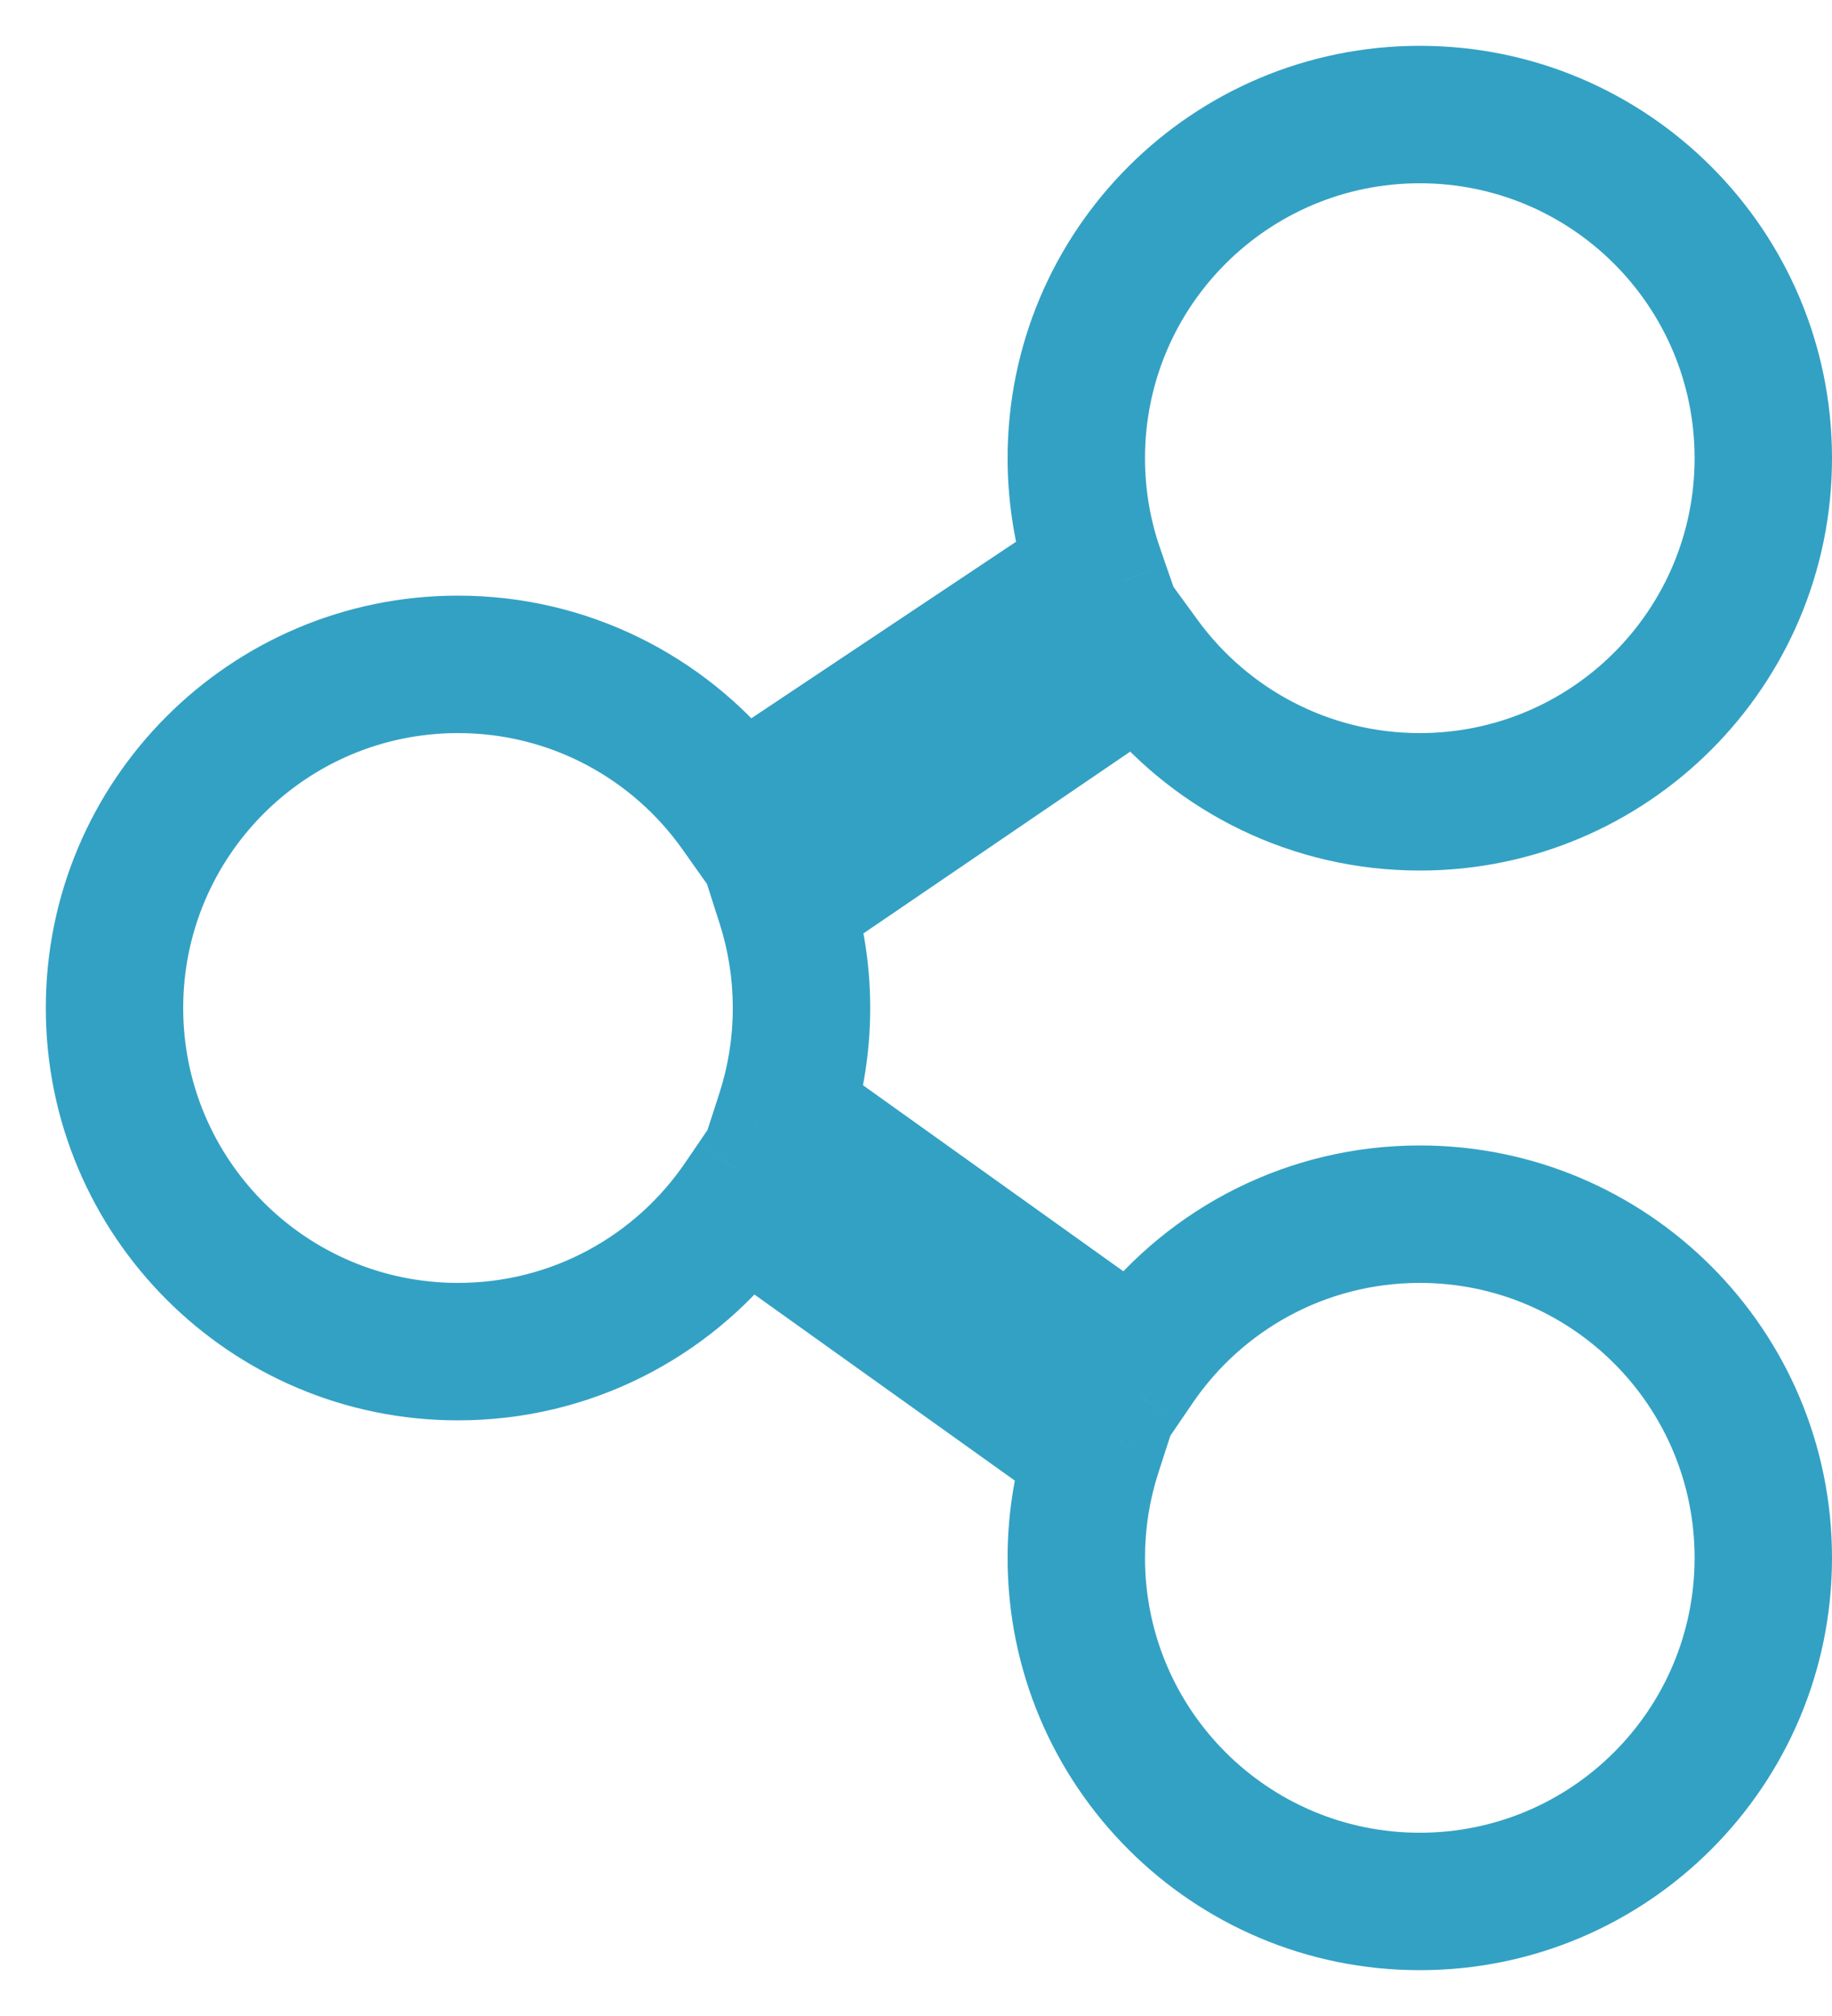 <svg width="20" height="22" viewBox="0 0 20 22" fill="none" xmlns="http://www.w3.org/2000/svg">
<path fill-rule="evenodd" clip-rule="evenodd" d="M15.5 1.5C13.567 1.5 12 3.067 12 5C12 5.405 12.069 5.793 12.194 6.154L12.258 6.337L12.097 6.444L8.2 9.042L7.998 9.177L7.858 8.979C7.223 8.083 6.18 7.5 5 7.5C3.067 7.5 1.5 9.067 1.5 11C1.5 12.933 3.067 14.5 5 14.5C6.203 14.5 7.265 13.893 7.895 12.968L8.039 12.756L8.247 12.905L12.077 15.64L12.226 15.747L12.169 15.921C12.059 16.261 12 16.623 12 17C12 18.933 13.567 20.5 15.5 20.5C17.433 20.5 19 18.933 19 17C19 15.067 17.433 13.5 15.5 13.5C14.297 13.5 13.235 14.107 12.605 15.032L12.461 15.244L12.253 15.095L8.423 12.36L8.274 12.253L8.331 12.079C8.441 11.739 8.5 11.377 8.5 11C8.5 10.628 8.442 10.271 8.335 9.935L8.279 9.758L8.433 9.653L10.484 8.255L12.327 7L12.527 6.864L12.67 7.06C13.307 7.933 14.337 8.5 15.5 8.5C17.433 8.5 19 6.933 19 5C19 3.067 17.433 1.5 15.5 1.5ZM11.5 5C11.5 2.791 13.291 1 15.5 1C17.709 1 19.5 2.791 19.5 5C19.5 7.209 17.709 9 15.5 9C14.258 9 13.148 8.434 12.415 7.546L10.766 8.669L8.864 9.964C8.953 10.294 9 10.642 9 11C9 11.365 8.951 11.72 8.859 12.056L12.342 14.544C13.074 13.605 14.216 13 15.5 13C17.709 13 19.5 14.791 19.5 17C19.5 19.209 17.709 21 15.5 21C13.291 21 11.5 19.209 11.5 17C11.5 16.635 11.549 16.28 11.641 15.944L8.158 13.456C7.426 14.395 6.284 15 5 15C2.791 15 1 13.209 1 11C1 8.791 2.791 7 5 7C6.261 7 7.386 7.584 8.119 8.495L11.663 6.133C11.557 5.773 11.5 5.393 11.5 5Z" fill="#33A1C4"/>
<path d="M12.194 6.154L11.722 6.318L11.722 6.318L12.194 6.154ZM12.258 6.337L12.536 6.753L12.858 6.538L12.73 6.172L12.258 6.337ZM12.097 6.444L11.82 6.028L11.82 6.028L12.097 6.444ZM8.2 9.042L8.478 9.458L8.478 9.458L8.2 9.042ZM7.998 9.177L7.59 9.466L7.871 9.862L8.275 9.593L7.998 9.177ZM7.858 8.979L7.45 9.268L7.45 9.268L7.858 8.979ZM7.895 12.968L8.308 13.249L8.308 13.249L7.895 12.968ZM8.039 12.756L8.33 12.349L7.913 12.052L7.626 12.475L8.039 12.756ZM8.247 12.905L7.956 13.312L7.956 13.312L8.247 12.905ZM12.077 15.64L11.786 16.047L11.786 16.047L12.077 15.64ZM12.226 15.747L12.701 15.901L12.814 15.553L12.516 15.34L12.226 15.747ZM12.169 15.921L11.694 15.767L11.694 15.767L12.169 15.921ZM12.605 15.032L13.018 15.314L13.018 15.314L12.605 15.032ZM12.461 15.244L12.171 15.651L12.586 15.948L12.874 15.525L12.461 15.244ZM12.253 15.095L12.544 14.688L12.544 14.688L12.253 15.095ZM8.423 12.36L8.714 11.953L8.714 11.953L8.423 12.36ZM8.274 12.253L7.799 12.099L7.686 12.447L7.984 12.66L8.274 12.253ZM8.331 12.079L8.806 12.233L8.806 12.233L8.331 12.079ZM8.335 9.935L7.859 10.087L7.859 10.087L8.335 9.935ZM8.279 9.758L7.997 9.345L7.689 9.554L7.802 9.91L8.279 9.758ZM8.433 9.653L8.714 10.066L8.714 10.066L8.433 9.653ZM10.484 8.255L10.766 8.669L10.766 8.669L10.484 8.255ZM12.327 7L12.608 7.413L12.608 7.413L12.327 7ZM12.527 6.864L12.931 6.569L12.646 6.178L12.246 6.451L12.527 6.864ZM12.67 7.06L13.074 6.765L13.074 6.765L12.67 7.06ZM12.415 7.546L12.8 7.227L12.51 6.876L12.133 7.132L12.415 7.546ZM10.766 8.669L10.484 8.255L10.484 8.255L10.766 8.669ZM8.864 9.964L8.583 9.55L8.29 9.75L8.381 10.093L8.864 9.964ZM8.859 12.056L8.377 11.925L8.285 12.261L8.568 12.463L8.859 12.056ZM12.342 14.544L12.052 14.951L12.442 15.23L12.737 14.852L12.342 14.544ZM11.641 15.944L12.123 16.075L12.215 15.739L11.932 15.537L11.641 15.944ZM8.158 13.456L8.448 13.049L8.058 12.77L7.763 13.148L8.158 13.456ZM8.119 8.495L7.729 8.809L8.016 9.165L8.396 8.911L8.119 8.495ZM11.663 6.133L11.94 6.549L12.246 6.344L12.142 5.991L11.663 6.133ZM12.5 5C12.5 3.343 13.843 2 15.5 2V1C13.291 1 11.5 2.791 11.5 5H12.5ZM12.667 5.989C12.559 5.68 12.5 5.348 12.5 5H11.5C11.5 5.461 11.578 5.905 11.722 6.318L12.667 5.989ZM12.73 6.172L12.667 5.989L11.722 6.318L11.786 6.501L12.73 6.172ZM12.374 6.86L12.536 6.753L11.981 5.921L11.82 6.028L12.374 6.86ZM8.478 9.458L12.374 6.86L11.82 6.028L7.923 8.626L8.478 9.458ZM8.275 9.593L8.478 9.458L7.923 8.626L7.721 8.761L8.275 9.593ZM7.45 9.268L7.59 9.466L8.406 8.888L8.266 8.689L7.45 9.268ZM5 8C6.011 8 6.905 8.499 7.45 9.268L8.266 8.689C7.541 7.668 6.349 7 5 7V8ZM2 11C2 9.343 3.343 8 5 8V7C2.791 7 1 8.791 1 11H2ZM5 14C3.343 14 2 12.657 2 11H1C1 13.209 2.791 15 5 15V14ZM7.482 12.686C6.941 13.481 6.031 14 5 14V15C6.375 15 7.589 14.306 8.308 13.249L7.482 12.686ZM7.626 12.475L7.482 12.686L8.308 13.249L8.452 13.038L7.626 12.475ZM8.538 12.498L8.33 12.349L7.748 13.163L7.956 13.312L8.538 12.498ZM12.367 15.234L8.538 12.498L7.956 13.312L11.786 16.047L12.367 15.234ZM12.516 15.34L12.367 15.234L11.786 16.047L11.935 16.154L12.516 15.34ZM12.645 16.075L12.701 15.901L11.75 15.593L11.694 15.767L12.645 16.075ZM12.5 17C12.5 16.676 12.551 16.365 12.645 16.075L11.694 15.767C11.568 16.156 11.5 16.57 11.5 17H12.5ZM15.5 20C13.843 20 12.5 18.657 12.5 17H11.5C11.5 19.209 13.291 21 15.5 21V20ZM18.5 17C18.5 18.657 17.157 20 15.5 20V21C17.709 21 19.5 19.209 19.5 17H18.5ZM15.5 14C17.157 14 18.5 15.343 18.5 17H19.5C19.5 14.791 17.709 13 15.5 13V14ZM13.018 15.314C13.559 14.519 14.469 14 15.5 14V13C14.124 13 12.911 13.694 12.192 14.751L13.018 15.314ZM12.874 15.525L13.018 15.314L12.192 14.751L12.048 14.962L12.874 15.525ZM11.962 15.502L12.171 15.651L12.752 14.837L12.544 14.688L11.962 15.502ZM8.133 12.766L11.962 15.502L12.544 14.688L8.714 11.953L8.133 12.766ZM7.984 12.66L8.133 12.766L8.714 11.953L8.565 11.846L7.984 12.66ZM7.855 11.925L7.799 12.099L8.75 12.407L8.806 12.233L7.855 11.925ZM8 11C8 11.324 7.949 11.635 7.855 11.925L8.806 12.233C8.932 11.844 9 11.43 9 11H8ZM7.859 10.087C7.95 10.374 8 10.681 8 11H9C9 10.576 8.934 10.167 8.812 9.783L7.859 10.087ZM7.802 9.91L7.859 10.087L8.812 9.783L8.755 9.606L7.802 9.91ZM8.151 9.24L7.997 9.345L8.56 10.171L8.714 10.066L8.151 9.24ZM10.203 7.842L8.151 9.24L8.714 10.066L10.766 8.669L10.203 7.842ZM12.046 6.587L10.203 7.842L10.766 8.669L12.608 7.413L12.046 6.587ZM12.246 6.451L12.046 6.587L12.608 7.413L12.809 7.277L12.246 6.451ZM13.074 6.765L12.931 6.569L12.123 7.159L12.266 7.354L13.074 6.765ZM15.5 8C14.504 8 13.621 7.515 13.074 6.765L12.266 7.354C12.993 8.351 14.171 9 15.5 9V8ZM18.5 5C18.5 6.657 17.157 8 15.5 8V9C17.709 9 19.5 7.209 19.5 5H18.5ZM15.5 2C17.157 2 18.5 3.343 18.5 5H19.5C19.5 2.791 17.709 1 15.5 1V2ZM15.5 0.5C13.015 0.5 11 2.515 11 5H12C12 3.067 13.567 1.5 15.5 1.5V0.5ZM20 5C20 2.515 17.985 0.5 15.5 0.5V1.5C17.433 1.5 19 3.067 19 5H20ZM15.5 9.5C17.985 9.5 20 7.485 20 5H19C19 6.933 17.433 8.5 15.5 8.5V9.5ZM12.029 7.864C12.853 8.862 14.102 9.5 15.5 9.5V8.5C14.413 8.5 13.442 8.005 12.8 7.227L12.029 7.864ZM11.047 9.082L12.696 7.959L12.133 7.132L10.484 8.255L11.047 9.082ZM9.146 10.377L11.047 9.082L10.484 8.255L8.583 9.55L9.146 10.377ZM9.5 11C9.5 10.598 9.447 10.207 9.347 9.834L8.381 10.093C8.459 10.382 8.5 10.686 8.5 11H9.5ZM9.341 12.188C9.445 11.809 9.5 11.41 9.5 11H8.5C8.5 11.32 8.457 11.63 8.377 11.925L9.341 12.188ZM12.633 14.137L9.15 11.649L8.568 12.463L12.052 14.951L12.633 14.137ZM15.5 12.5C14.056 12.5 12.77 13.181 11.948 14.237L12.737 14.852C13.378 14.028 14.377 13.5 15.5 13.5V12.5ZM20 17C20 14.515 17.985 12.5 15.5 12.5V13.5C17.433 13.5 19 15.067 19 17H20ZM15.5 21.5C17.985 21.5 20 19.485 20 17H19C19 18.933 17.433 20.5 15.5 20.5V21.5ZM11 17C11 19.485 13.015 21.5 15.5 21.5V20.5C13.567 20.5 12 18.933 12 17H11ZM11.159 15.812C11.055 16.191 11 16.59 11 17H12C12 16.68 12.043 16.37 12.123 16.075L11.159 15.812ZM7.867 13.863L11.35 16.351L11.932 15.537L8.448 13.049L7.867 13.863ZM5 15.5C6.445 15.5 7.73 14.819 8.552 13.763L7.763 13.148C7.122 13.972 6.123 14.5 5 14.5V15.5ZM0.5 11C0.5 13.485 2.515 15.5 5 15.5V14.5C3.067 14.5 1.5 12.933 1.5 11H0.5ZM5 6.5C2.515 6.5 0.5 8.515 0.5 11H1.5C1.5 9.067 3.067 7.5 5 7.5V6.5ZM8.509 8.182C7.685 7.158 6.419 6.5 5 6.5V7.5C6.103 7.5 7.087 8.01 7.729 8.809L8.509 8.182ZM11.385 5.717L7.842 8.079L8.396 8.911L11.94 6.549L11.385 5.717ZM11 5C11 5.441 11.064 5.869 11.183 6.274L12.142 5.991C12.05 5.677 12 5.345 12 5H11Z" fill="#33A1C4"/>
</svg>
